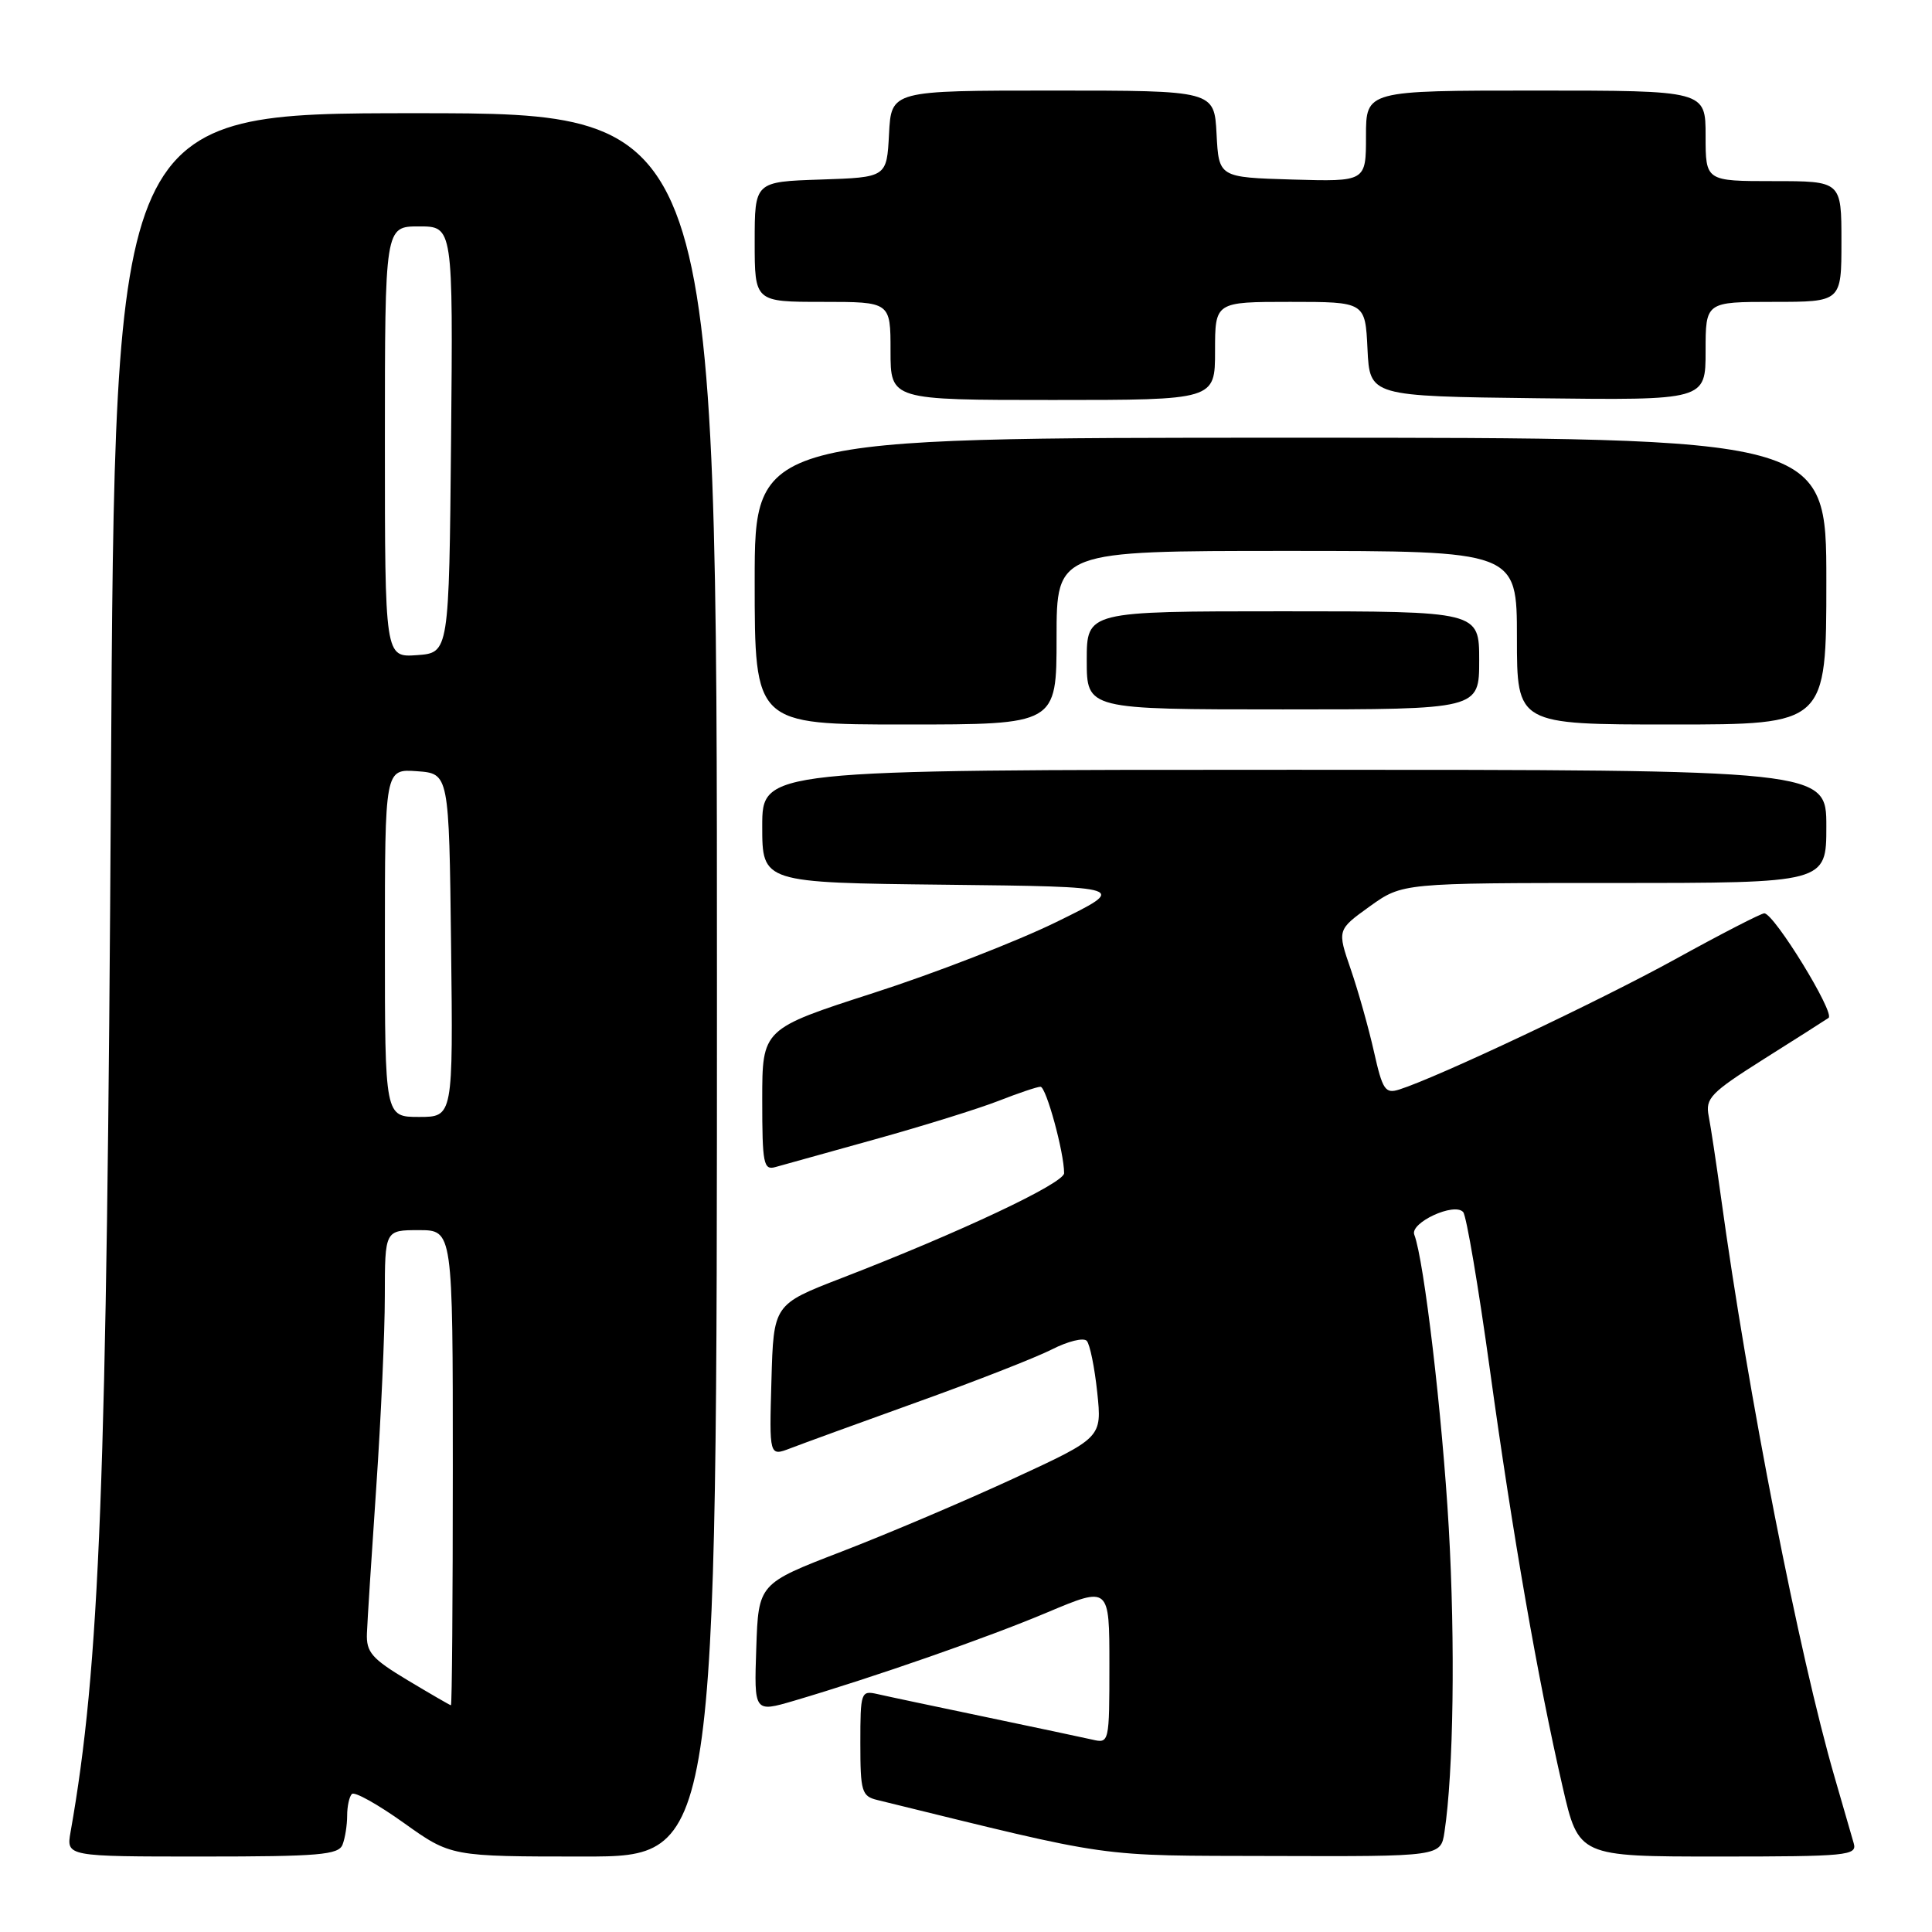 <?xml version="1.0" encoding="UTF-8" standalone="no"?>
<!DOCTYPE svg PUBLIC "-//W3C//DTD SVG 1.1//EN" "http://www.w3.org/Graphics/SVG/1.1/DTD/svg11.dtd" >
<svg xmlns="http://www.w3.org/2000/svg" xmlns:xlink="http://www.w3.org/1999/xlink" version="1.1" viewBox="0 0 256 256">
 <g >
 <path fill="currentColor"
d=" M 45.39 244.42 C 45.73 243.55 46.00 241.82 46.00 240.58 C 46.00 239.35 46.28 238.05 46.63 237.71 C 46.97 237.36 50.07 239.09 53.50 241.54 C 59.75 246.00 59.75 246.00 77.38 246.00 C 95.00 246.00 95.00 246.00 95.00 130.50 C 95.00 15.00 95.00 15.00 55.10 15.00 C 15.21 15.00 15.21 15.00 14.70 103.75 C 14.16 196.75 13.23 220.80 9.35 242.75 C 8.78 246.00 8.78 246.00 26.78 246.00 C 42.28 246.00 44.87 245.78 45.39 244.42 Z  M 191.40 242.75 C 192.60 234.84 192.84 217.72 191.97 202.45 C 191.11 187.51 188.70 166.99 187.40 163.60 C 186.79 162.02 192.73 159.27 193.88 160.61 C 194.31 161.10 195.90 170.50 197.42 181.50 C 200.45 203.46 203.77 222.50 207.05 236.75 C 209.18 246.00 209.18 246.00 227.66 246.00 C 244.78 246.00 246.10 245.87 245.63 244.25 C 245.36 243.29 244.21 239.35 243.10 235.50 C 238.40 219.31 231.61 184.68 228.02 158.50 C 227.41 154.10 226.69 149.32 226.41 147.88 C 225.95 145.53 226.67 144.79 233.64 140.38 C 237.90 137.70 241.79 135.22 242.29 134.88 C 243.20 134.26 235.10 121.06 233.78 121.02 C 233.38 121.01 228.07 123.74 221.98 127.10 C 211.90 132.65 190.49 142.76 185.40 144.37 C 183.55 144.96 183.19 144.41 182.06 139.37 C 181.36 136.25 179.98 131.34 178.99 128.46 C 177.18 123.21 177.18 123.21 181.50 120.10 C 185.83 117.00 185.83 117.00 213.91 117.00 C 242.00 117.00 242.00 117.00 242.00 109.50 C 242.00 102.00 242.00 102.00 171.50 102.00 C 101.00 102.00 101.00 102.00 101.00 109.48 C 101.00 116.96 101.00 116.96 125.25 117.23 C 149.50 117.50 149.50 117.50 140.00 122.16 C 134.78 124.72 123.86 128.96 115.75 131.57 C 101.00 136.33 101.00 136.33 101.00 145.73 C 101.00 154.21 101.17 155.09 102.75 154.64 C 103.71 154.37 109.67 152.71 116.00 150.95 C 122.33 149.19 129.65 146.91 132.29 145.88 C 134.92 144.85 137.43 144.00 137.87 144.00 C 138.62 144.00 141.00 152.70 141.00 155.45 C 141.00 156.79 127.17 163.31 111.50 169.36 C 102.50 172.84 102.50 172.84 102.22 182.91 C 101.93 192.98 101.93 192.98 104.72 191.91 C 106.25 191.32 113.80 188.57 121.50 185.80 C 129.20 183.04 137.24 179.89 139.37 178.81 C 141.50 177.72 143.58 177.21 144.00 177.67 C 144.42 178.13 145.04 181.20 145.39 184.50 C 146.02 190.50 146.02 190.50 134.26 195.93 C 127.79 198.92 117.55 203.27 111.50 205.60 C 100.50 209.84 100.50 209.84 100.21 218.38 C 99.92 226.91 99.92 226.91 105.21 225.36 C 115.94 222.19 130.87 216.99 138.82 213.63 C 147.00 210.19 147.00 210.19 147.00 220.61 C 147.00 230.91 146.97 231.03 144.75 230.51 C 143.51 230.23 137.10 228.87 130.50 227.49 C 123.90 226.11 117.49 224.76 116.25 224.47 C 114.08 223.98 114.00 224.22 114.00 230.96 C 114.00 237.39 114.18 238.01 116.25 238.51 C 148.13 246.33 144.80 245.86 168.70 245.93 C 190.91 246.00 190.91 246.00 191.40 242.75 Z  M 140.00 84.50 C 140.00 73.00 140.00 73.00 170.50 73.00 C 201.00 73.00 201.00 73.00 201.00 84.50 C 201.00 96.00 201.00 96.00 221.50 96.00 C 242.00 96.00 242.00 96.00 242.00 77.00 C 242.00 58.00 242.00 58.00 171.00 58.00 C 100.00 58.00 100.00 58.00 100.00 77.00 C 100.00 96.00 100.00 96.00 120.00 96.00 C 140.00 96.00 140.00 96.00 140.00 84.50 Z  M 196.00 87.50 C 196.00 81.00 196.00 81.00 170.00 81.00 C 144.00 81.00 144.00 81.00 144.00 87.50 C 144.00 94.00 144.00 94.00 170.00 94.00 C 196.00 94.00 196.00 94.00 196.00 87.50 Z  M 161.00 46.50 C 161.00 40.00 161.00 40.00 170.95 40.00 C 180.90 40.00 180.90 40.00 181.20 46.25 C 181.50 52.50 181.50 52.50 203.75 52.77 C 226.00 53.04 226.00 53.04 226.00 46.52 C 226.00 40.00 226.00 40.00 235.00 40.00 C 244.00 40.00 244.00 40.00 244.00 32.00 C 244.00 24.00 244.00 24.00 235.00 24.00 C 226.00 24.00 226.00 24.00 226.00 18.00 C 226.00 12.00 226.00 12.00 203.50 12.00 C 181.00 12.00 181.00 12.00 181.00 18.04 C 181.00 24.07 181.00 24.07 171.25 23.79 C 161.50 23.50 161.50 23.50 161.20 17.75 C 160.90 12.00 160.90 12.00 139.50 12.00 C 118.10 12.00 118.10 12.00 117.80 17.75 C 117.50 23.50 117.50 23.50 108.75 23.79 C 100.00 24.08 100.00 24.08 100.00 32.04 C 100.00 40.00 100.00 40.00 109.00 40.00 C 118.00 40.00 118.00 40.00 118.00 46.50 C 118.00 53.00 118.00 53.00 139.50 53.00 C 161.00 53.00 161.00 53.00 161.00 46.50 Z  M 54.00 222.63 C 49.26 219.78 48.52 218.93 48.62 216.42 C 48.68 214.81 49.24 206.07 49.86 197.00 C 50.48 187.93 50.99 176.56 50.99 171.75 C 51.00 163.00 51.00 163.00 55.50 163.00 C 60.00 163.00 60.00 163.00 60.00 194.50 C 60.00 211.82 59.89 225.98 59.75 225.96 C 59.61 225.94 57.02 224.44 54.00 222.63 Z  M 51.00 124.94 C 51.00 101.89 51.00 101.89 55.25 102.19 C 59.50 102.50 59.50 102.50 59.77 125.25 C 60.04 148.00 60.04 148.00 55.52 148.00 C 51.00 148.00 51.00 148.00 51.00 124.94 Z  M 51.00 58.56 C 51.00 30.00 51.00 30.00 55.52 30.00 C 60.03 30.00 60.03 30.00 59.77 58.25 C 59.50 86.50 59.50 86.50 55.25 86.81 C 51.00 87.11 51.00 87.11 51.00 58.56 Z "/>
</g>
</svg>